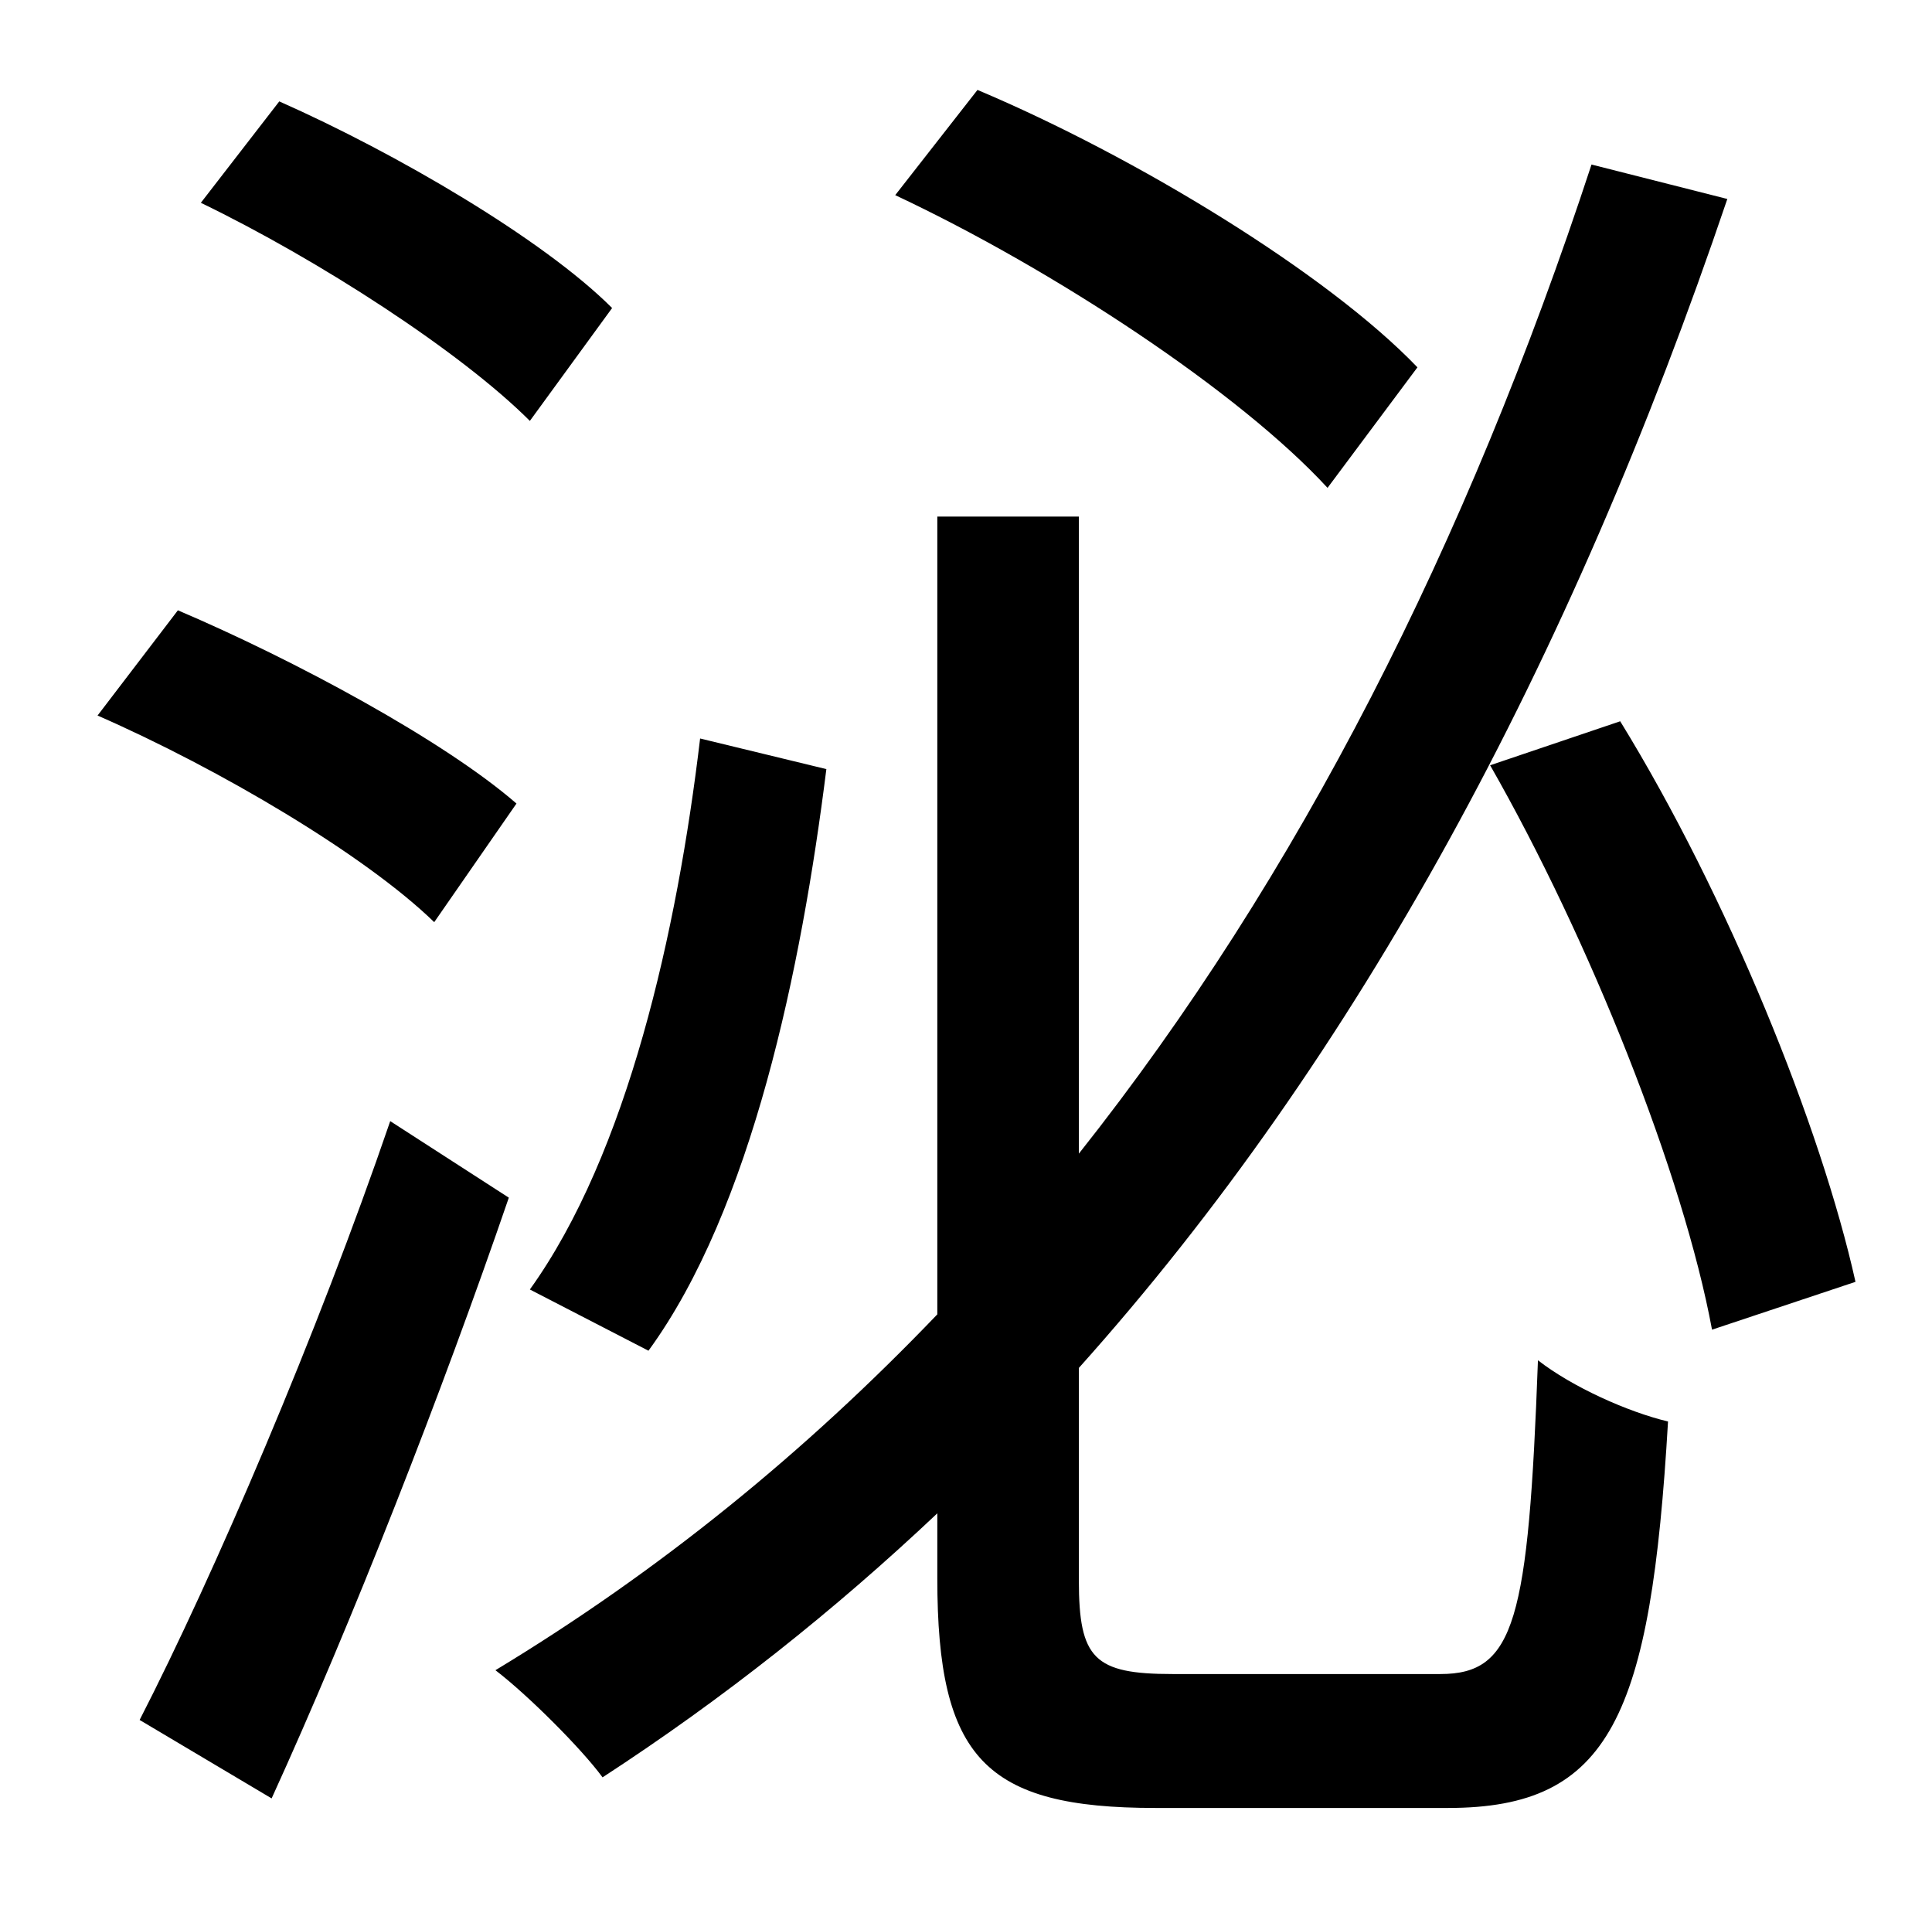 <?xml version="1.0" standalone="no"?>
<!DOCTYPE svg PUBLIC "-//W3C//DTD SVG 1.1//EN" "http://www.w3.org/Graphics/SVG/1.1/DTD/svg11.dtd" >
<svg xmlns="http://www.w3.org/2000/svg" xmlns:xlink="http://www.w3.org/1999/xlink" version="1.1" viewBox="-10 0 1010 1000">
   <path fill="currentColor"
d="M731 192l-47 63c-46 -50 -143 -114 -226 -153l43 -55c83 35 183 96 230 145zM329 706l-62 -32c51 -71 77 -187 89 -288l66 16c-13 104 -39 230 -93 304zM310 161l-43 59c-36 -36 -110 -84 -172 -114l41 -53c61 27 138 72 174 108zM260 420l-43 62
c-36 -35 -112 -80 -176 -108l42 -55c61 26 139 68 177 101zM194 586l62 40c-35 102 -82 222 -124 314l-69 -41c39 -76 93 -202 131 -313zM603 875h140c39 0 46 -28 51 -164c18 14 47 27 68 32c-9 154 -30 202 -115 202h-153c-89 0 -114 -26 -114 -120v-34
c-54 51 -112 97 -175 138c-11 -15 -39 -43 -56 -56c86 -52 162 -114 231 -186v-417h74v333c115 -145 203 -319 268 -517l71 18c-82 242 -193 448 -339 611v111c0 41 8 49 49 49zM769 400l68 -23c56 91 105 212 123 293l-75 25c-15 -81 -64 -204 -116 -295z" />
</svg>
